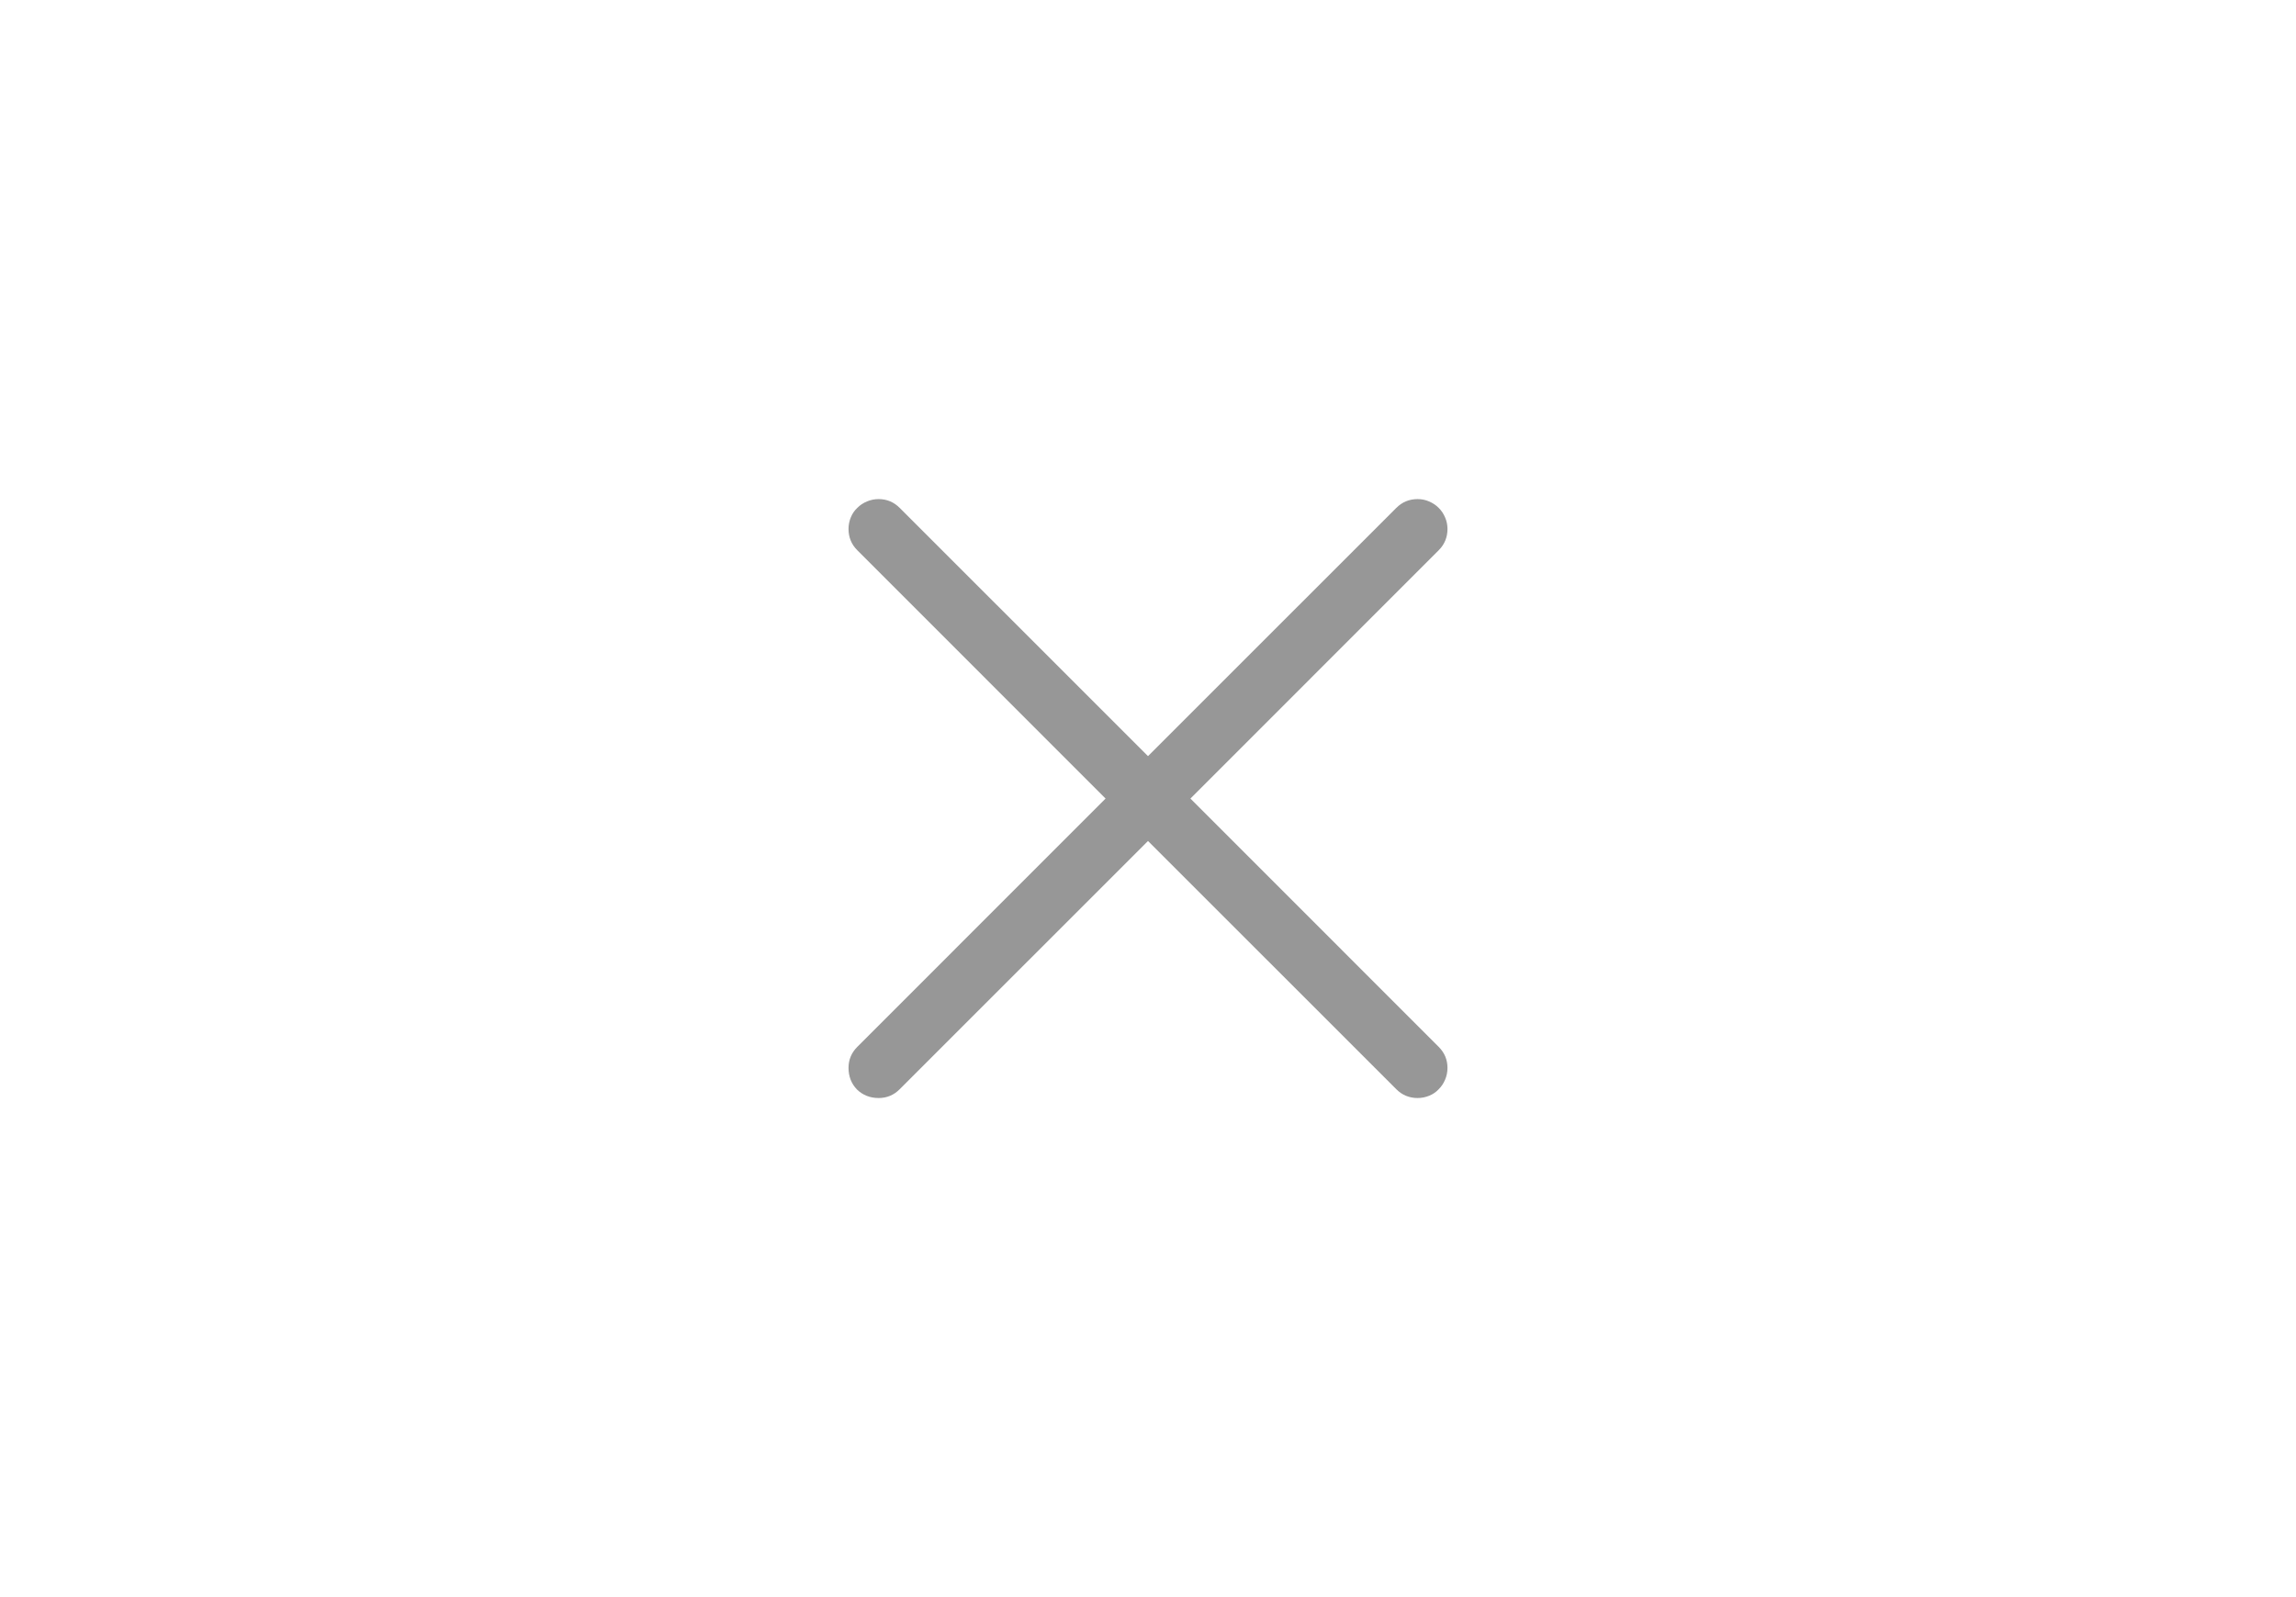 <svg preserveAspectRatio="none" width="100%" height="100%" overflow="visible" style="display: block;" viewBox="0 0 46 32" fill="none" xmlns="http://www.w3.org/2000/svg">
<g id="Title Bar / Parts / Title Bar Caption Control Button">
<g id="Base">
</g>
<path id="ChromeClose" d="M23 16.85L18.025 21.824C17.908 21.941 17.768 22 17.604 22C17.432 22 17.287 21.943 17.17 21.83C17.057 21.713 17 21.568 17 21.396C17 21.232 17.059 21.092 17.176 20.975L22.15 16L17.176 11.025C17.059 10.908 17 10.766 17 10.598C17 10.516 17.016 10.438 17.047 10.363C17.078 10.289 17.121 10.227 17.176 10.176C17.23 10.121 17.295 10.078 17.369 10.047C17.443 10.016 17.521 10 17.604 10C17.768 10 17.908 10.059 18.025 10.176L23 15.15L27.975 10.176C28.092 10.059 28.234 10 28.402 10C28.484 10 28.561 10.016 28.631 10.047C28.705 10.078 28.77 10.121 28.824 10.176C28.879 10.23 28.922 10.295 28.953 10.369C28.984 10.44 29 10.516 29 10.598C29 10.766 28.941 10.908 28.824 11.025L23.85 16L28.824 20.975C28.941 21.092 29 21.232 29 21.396C29 21.479 28.984 21.557 28.953 21.631C28.922 21.705 28.879 21.77 28.824 21.824C28.773 21.879 28.711 21.922 28.637 21.953C28.562 21.984 28.484 22 28.402 22C28.234 22 28.092 21.941 27.975 21.824L23 16.85Z" fill="#979797"/>
</g>
</svg>
